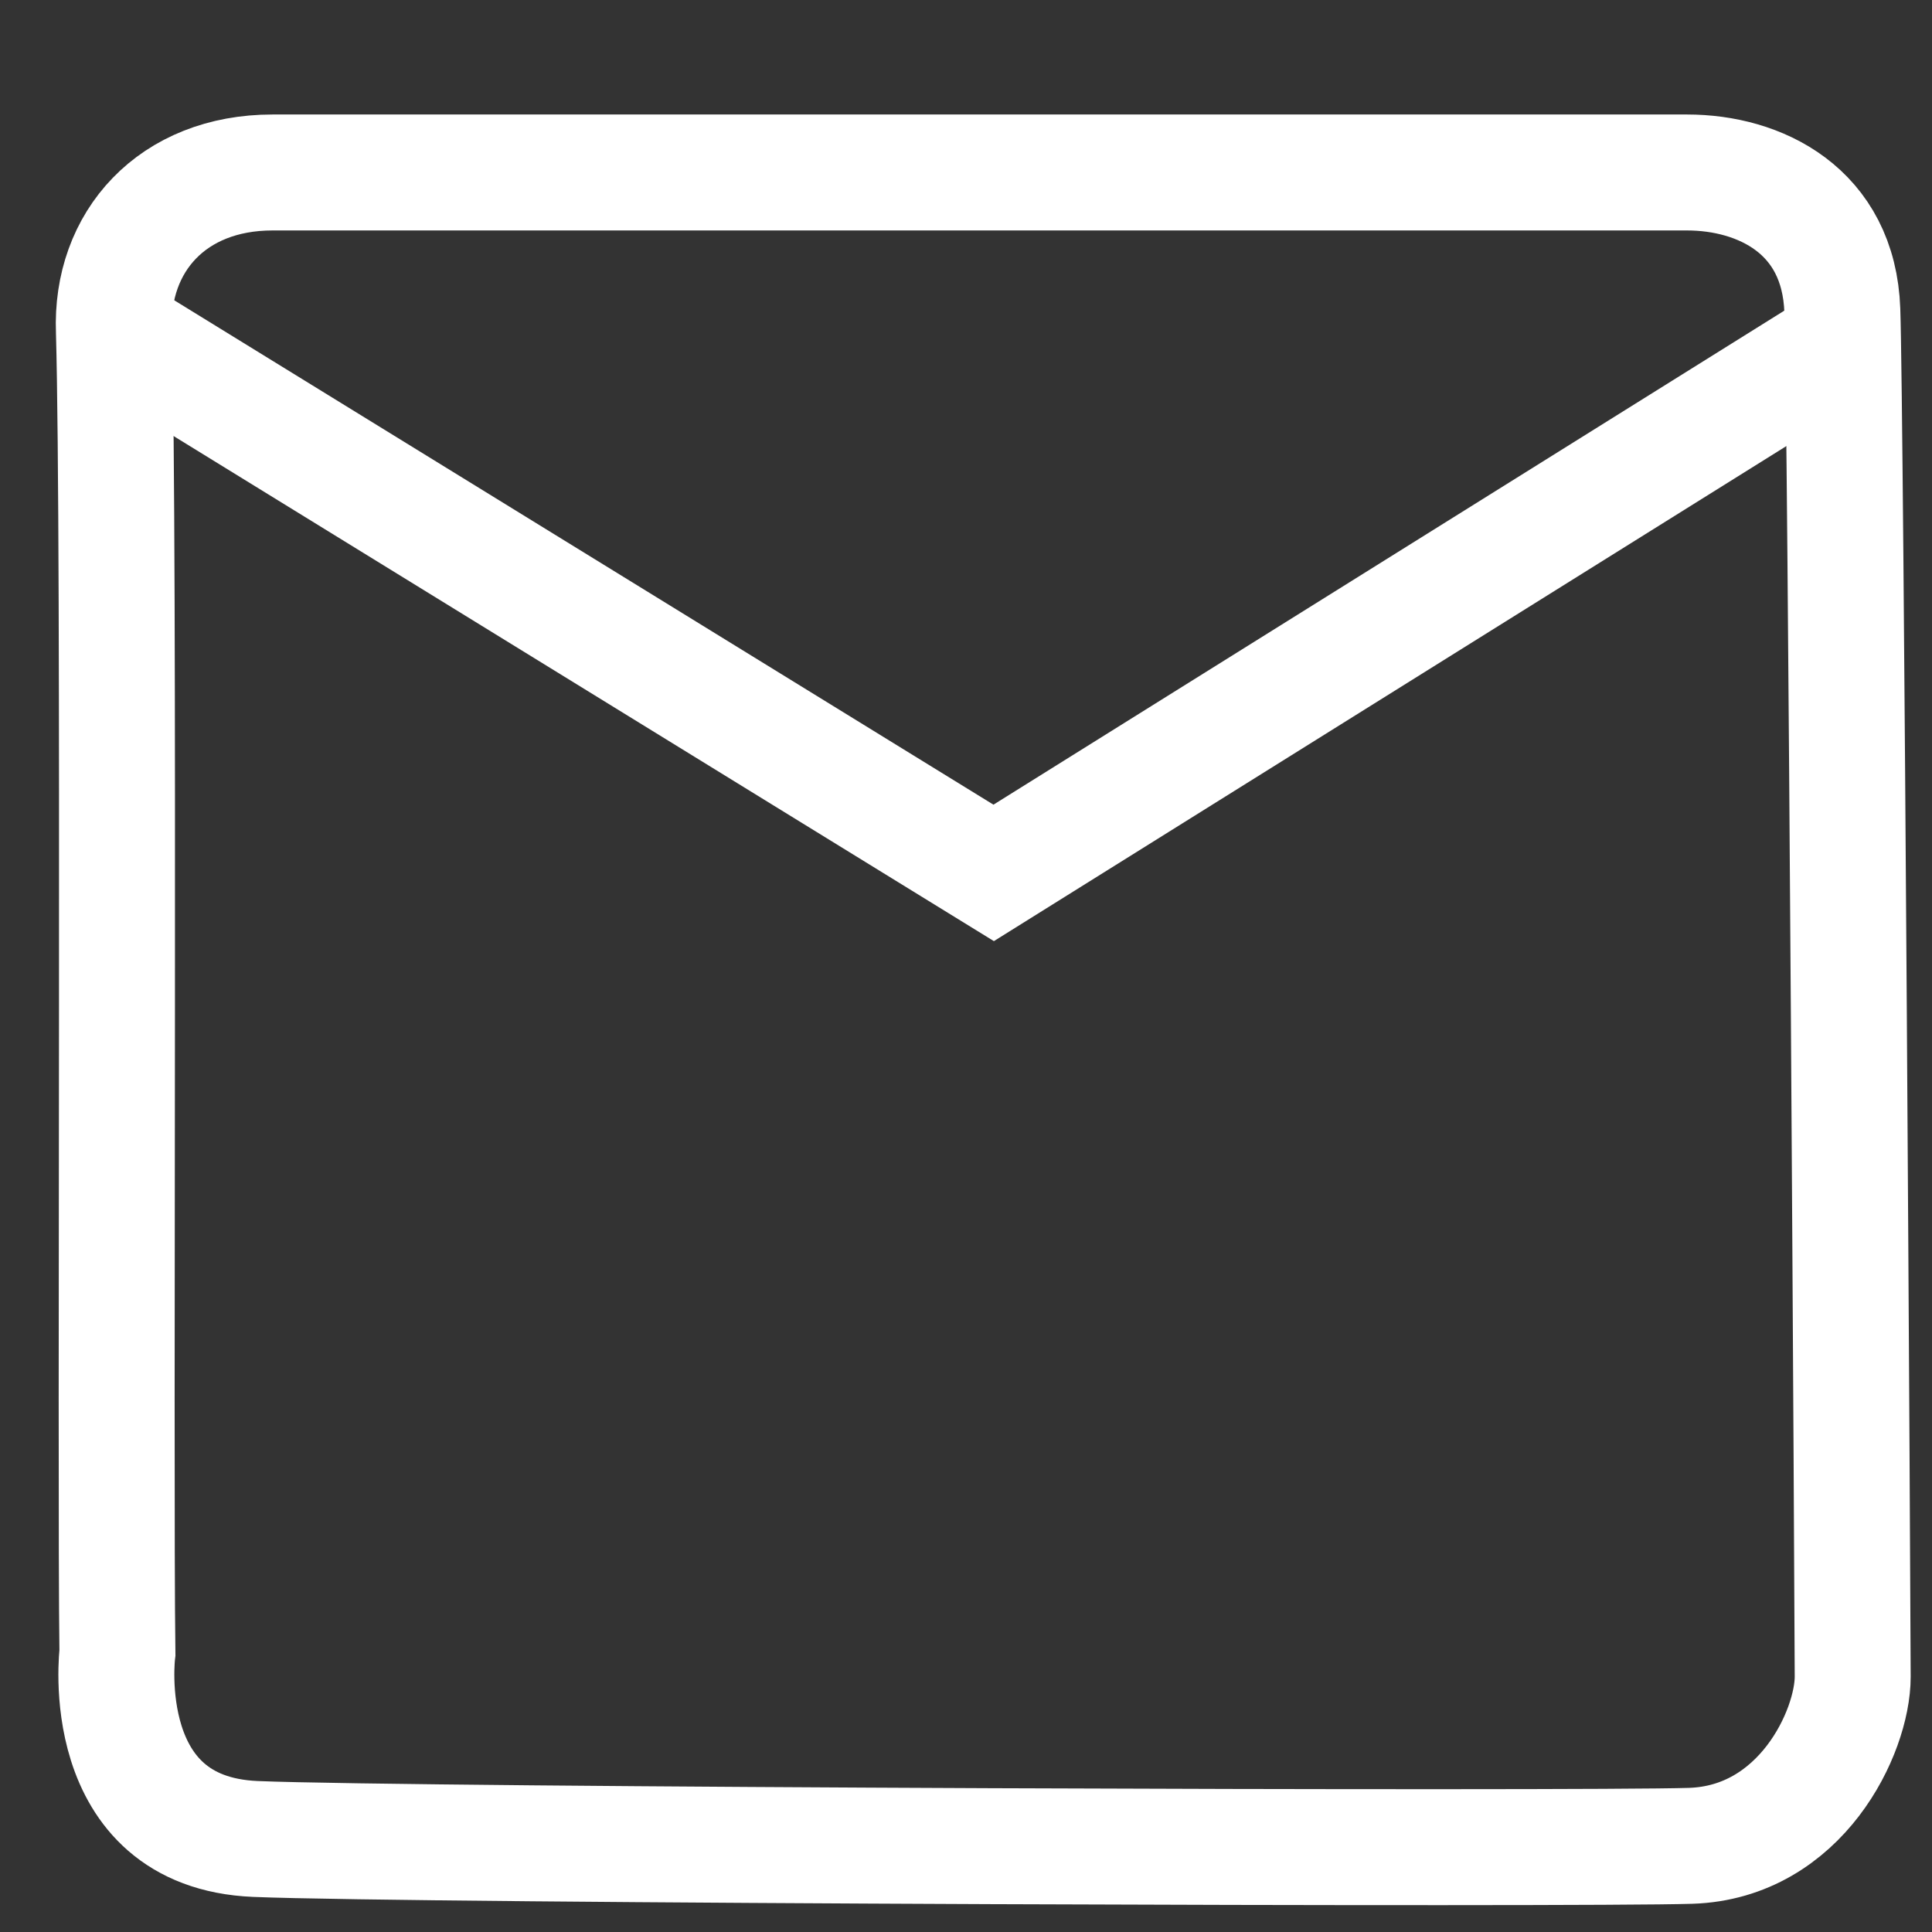 <?xml version="1.0" encoding="UTF-8" standalone="no"?>
<svg
   xmlns:dc="http://purl.org/dc/elements/1.1/"
   xmlns:cc="http://creativecommons.org/ns#"
   xmlns:rdf="http://www.w3.org/1999/02/22-rdf-syntax-ns#"
   xmlns:svg="http://www.w3.org/2000/svg"
   xmlns="http://www.w3.org/2000/svg"
   xmlns:sodipodi="http://sodipodi.sourceforge.net/DTD/sodipodi-0.dtd"
   xmlns:inkscape="http://www.inkscape.org/namespaces/inkscape"
   width="50"
   height="50"
   viewBox="0 0 13.229 13.229"
   version="1.1"
   id="svg8"
   inkscape:version="1.0.2-2 (e86c870879, 2021-01-15)"
   sodipodi:docname="email.svg">
  <rect x="0" y="0" width="13.229" height="13.229" fill="#333333" stroke="none"/>
  <defs
     id="defs2" />
  <sodipodi:namedview
     id="base"
     pagecolor="#ffffff"
     bordercolor="#666666"
     borderopacity="1.0"
     inkscape:pageopacity="0.0"
     inkscape:pageshadow="2"
     inkscape:zoom="11.2"
     inkscape:cx="28.567943"
     inkscape:cy="21.660482"
     inkscape:document-units="mm"
     inkscape:current-layer="layer2"
     inkscape:document-rotation="0"
     showgrid="false"
     units="px"
     inkscape:pagecheckerboard="true"
     inkscape:window-width="1267"
     inkscape:window-height="860"
     inkscape:window-x="156"
     inkscape:window-y="0"
     inkscape:window-maximized="0" />
  <g
     inkscape:label="Layer 1"
     inkscape:groupmode="layer"
     id="layer1" />
  <g
     inkscape:groupmode="layer"
     id="layer2"
     inkscape:label="Layer 2">
    <path
       style="fill:none;stroke:#ffffff;stroke-width:0.794;stroke-linecap:butt;stroke-linejoin:miter;stroke-opacity:1;stroke-miterlimit:4;stroke-dasharray:none"
       d="M 0.78,2.268 C 0.756,1.654 1.181,1.181 1.866,1.181 h 9.686 c 0.496,0 1.039,0.26 1.063,0.945 0.024,0.685 0.071,8.977 0.071,9.355 0,0.378 -0.354,1.134 -1.11,1.158 -0.756,0.024 -8.739,-0.002 -9.827,-0.047 -1.098,-0.046 -0.945,-1.276 -0.945,-1.276 -0.017,-1.257 0.017,-7.58 -0.024,-9.048 z"
       id="path834"
       sodipodi:nodetypes="csscscscc" />
    <circle
       id="path836"
       style="fill:#ffffff;stroke:#ffffff;stroke-width:0.265"
       cx="0.803"
       cy="2.079"
       r="0.031" />
    <path
       style="fill:none;stroke:#ffffff;stroke-width:0.794;stroke-linecap:butt;stroke-linejoin:miter;stroke-opacity:1;stroke-miterlimit:4;stroke-dasharray:none"
       d="M 0.78,2.268 6.804,5.977 12.591,2.362"
       id="path838" />
  </g>
</svg>
